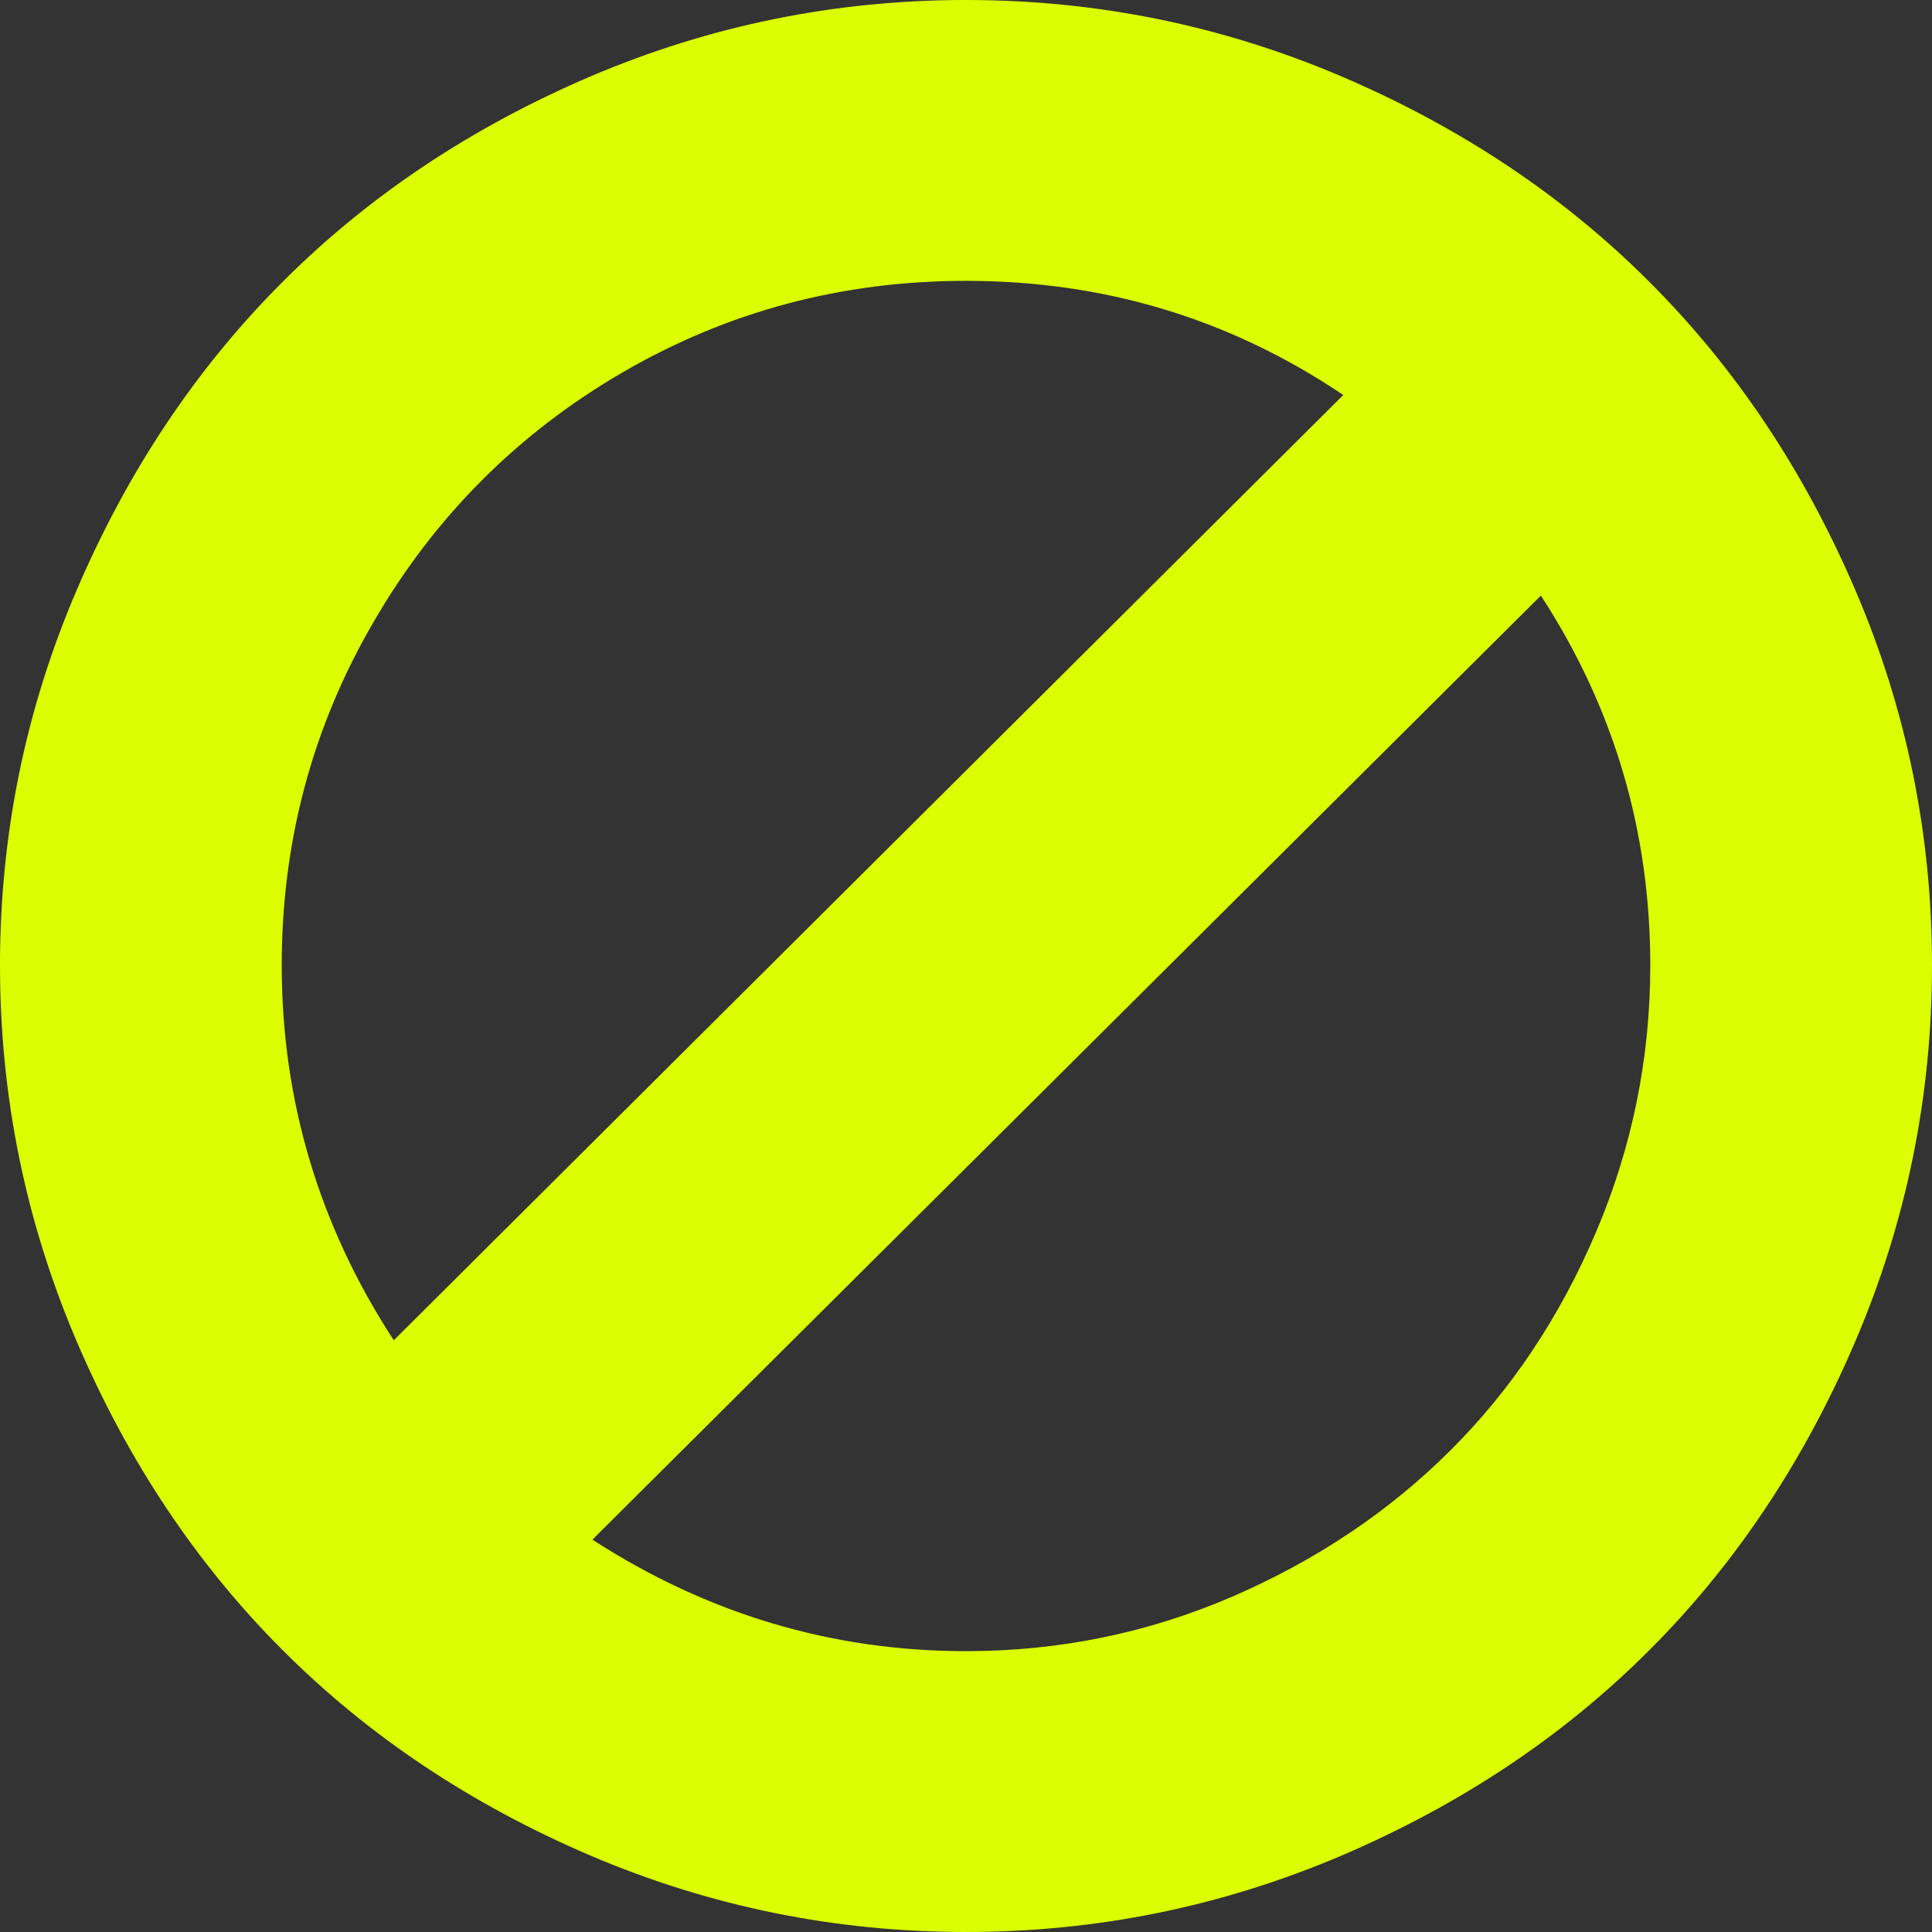 <svg width="11" height="11" viewBox="0 0 11 11" fill="none" xmlns="http://www.w3.org/2000/svg">
<rect x="0" y="0" width="11" height="11" fill="#333333" stroke="none"/>
<path d="M9.396 5.496C9.396 4.73 9.188 4.028 8.773 3.391L3.373 8.766C4.027 9.189 4.736 9.401 5.5 9.401C6.03 9.401 6.535 9.298 7.015 9.091C7.494 8.884 7.909 8.606 8.257 8.259C8.606 7.912 8.883 7.496 9.088 7.013C9.293 6.53 9.396 6.025 9.396 5.496ZM2.242 7.631L7.648 2.249C7.004 1.815 6.288 1.599 5.5 1.599C4.793 1.599 4.142 1.773 3.545 2.12C2.948 2.467 2.475 2.941 2.127 3.541C1.778 4.14 1.604 4.792 1.604 5.496C1.604 6.267 1.817 6.979 2.242 7.631ZM11 5.496C11 6.244 10.854 6.957 10.563 7.638C10.272 8.318 9.882 8.904 9.392 9.394C8.903 9.884 8.318 10.274 7.638 10.565C6.957 10.855 6.245 11 5.5 11C4.755 11 4.043 10.855 3.362 10.565C2.682 10.274 2.097 9.884 1.608 9.394C1.118 8.904 0.728 8.318 0.437 7.638C0.146 6.957 0 6.244 0 5.496C0 4.749 0.146 4.037 0.437 3.359C0.728 2.68 1.118 2.096 1.608 1.606C2.097 1.116 2.682 0.726 3.362 0.435C4.043 0.145 4.755 0 5.5 0C6.245 0 6.957 0.145 7.638 0.435C8.318 0.726 8.903 1.116 9.392 1.606C9.882 2.096 10.272 2.68 10.563 3.359C10.854 4.037 11 4.749 11 5.496Z" fill="#DBFF00"/>
</svg>
